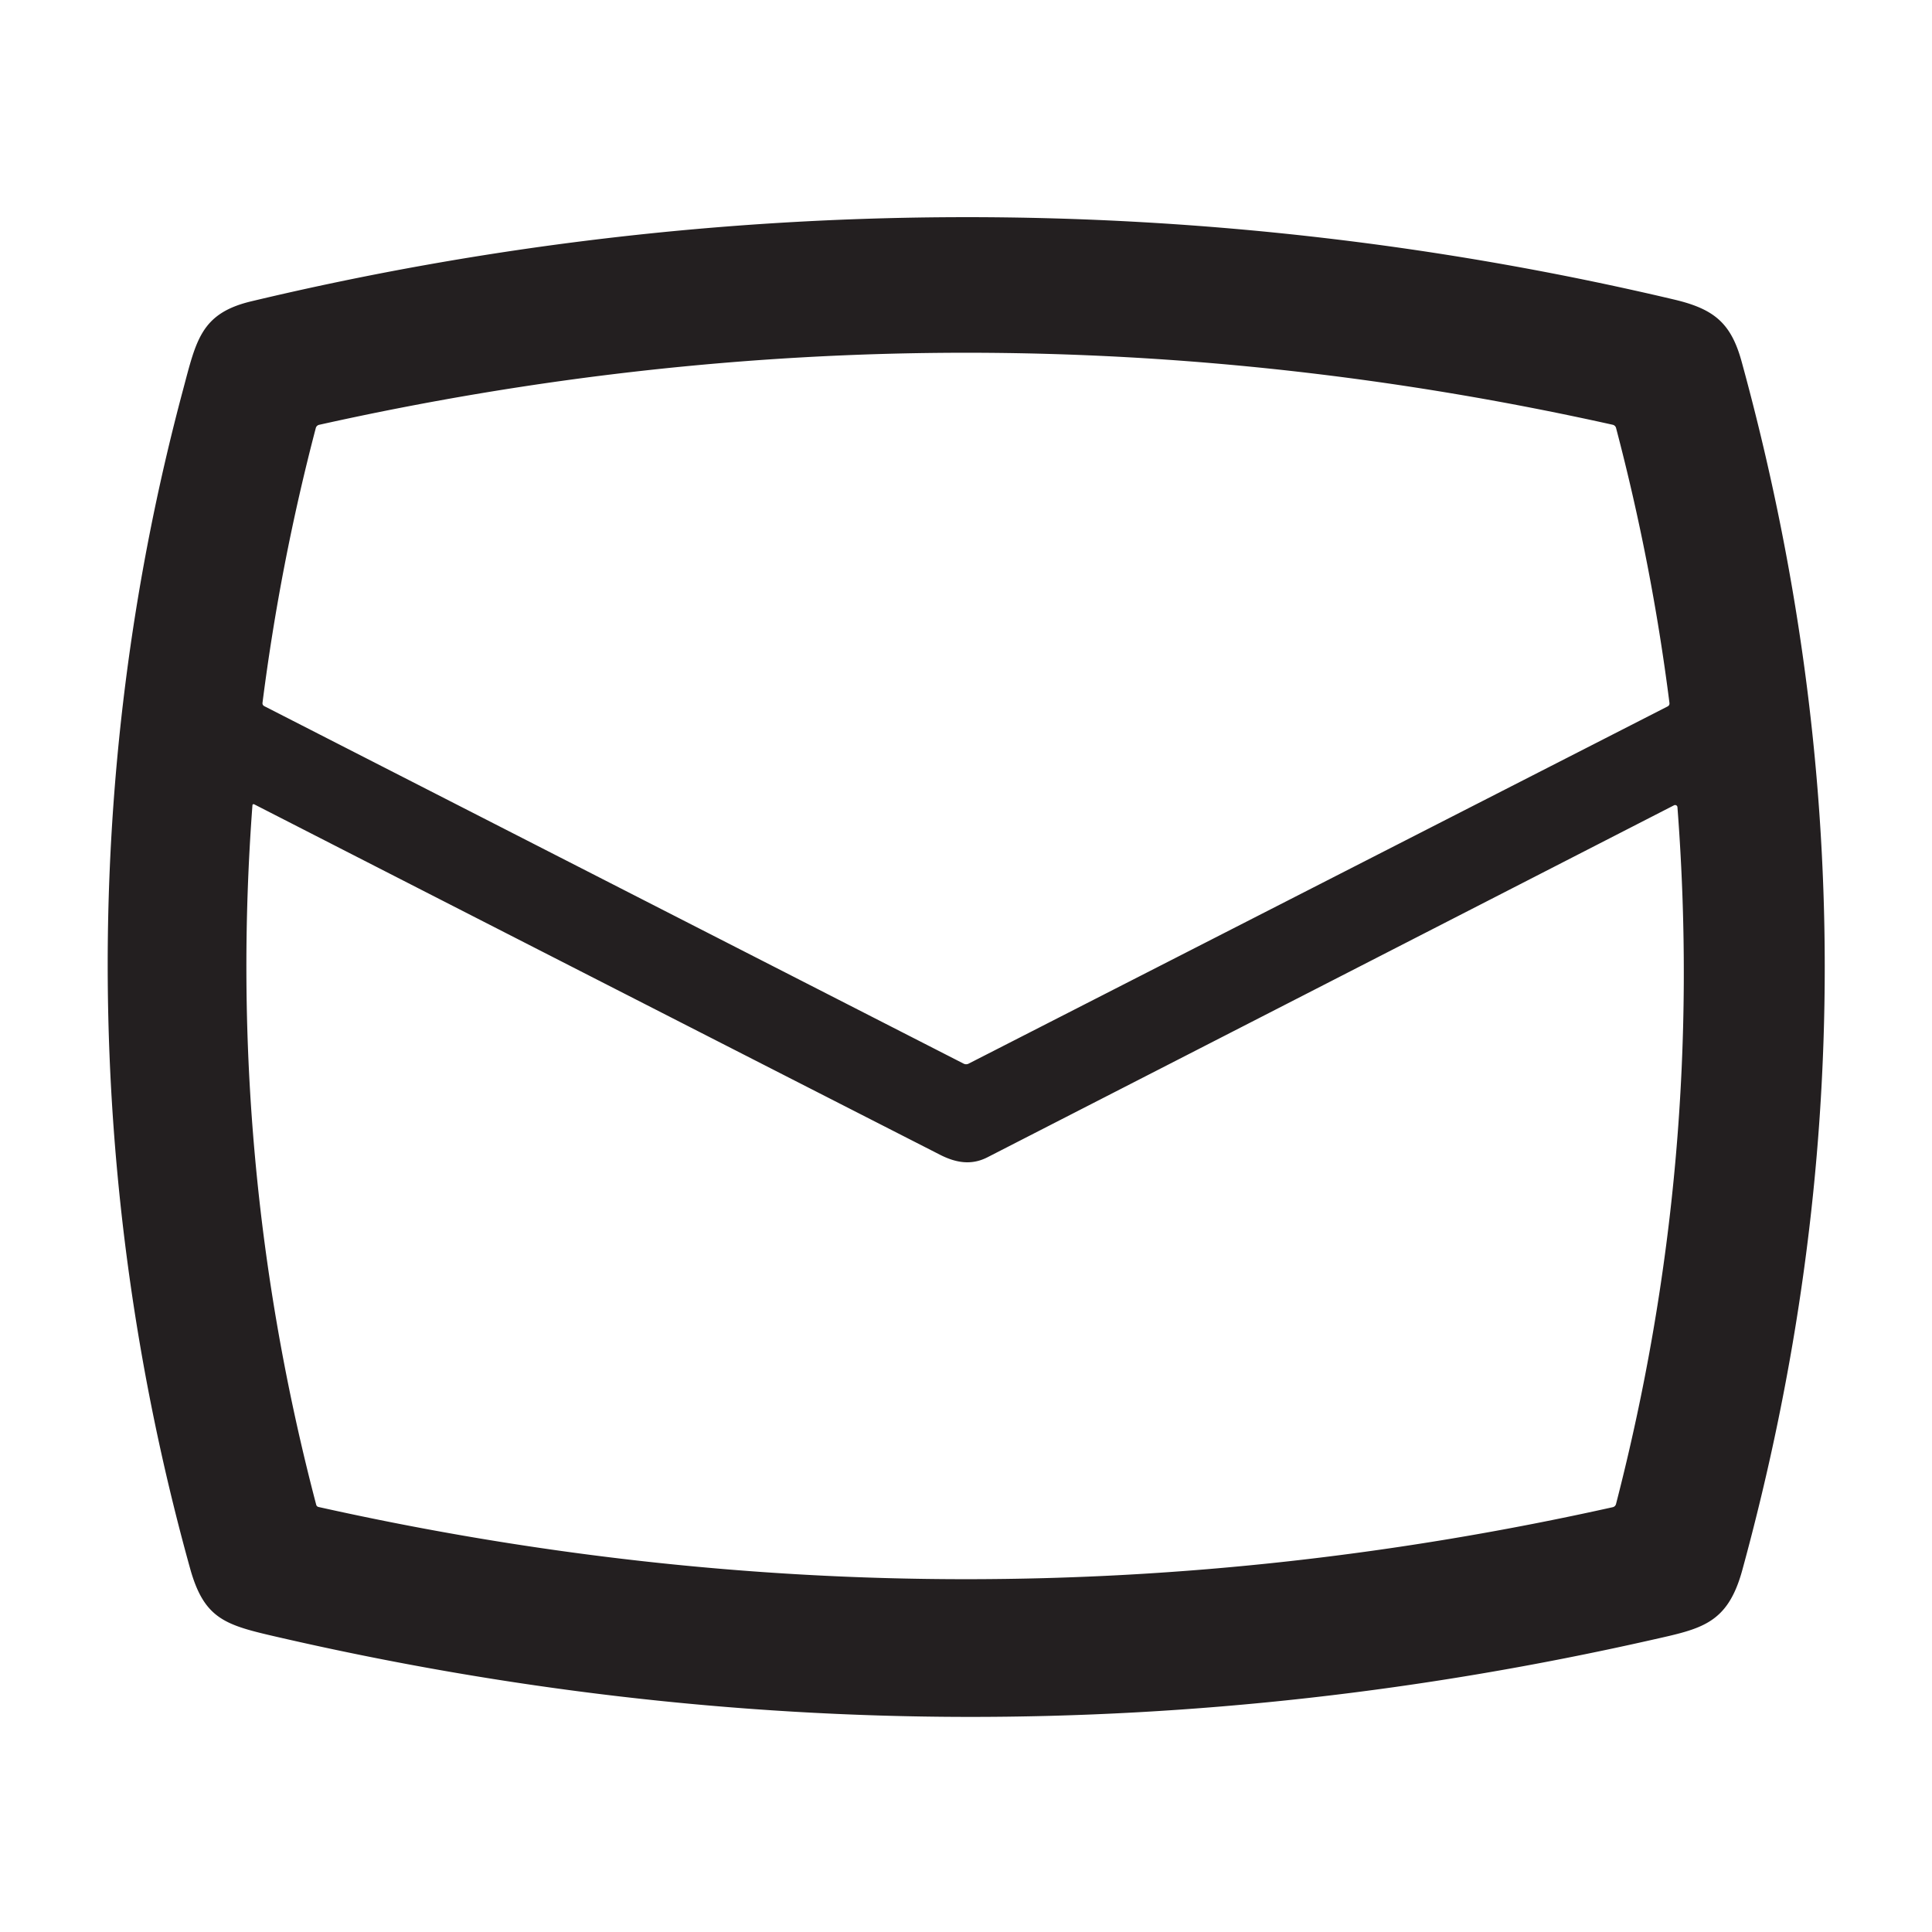 <?xml version="1.0" encoding="UTF-8" standalone="no"?>
<!DOCTYPE svg PUBLIC "-//W3C//DTD SVG 1.1//EN" "http://www.w3.org/Graphics/SVG/1.1/DTD/svg11.dtd">
<svg xmlns="http://www.w3.org/2000/svg" version="1.1" viewBox="0.00 0.00 512.00 512.00">
<path fill="#231f20" d="
  M 50.38 415.66
  C 22.09 313.88 21.11 205.75 48.47 103.44
  C 52.01 90.20 53.22 83.04 66.60 79.85
  C 190.46 50.29 319.75 50.10 443.73 79.40
  C 454.33 81.91 458.76 85.68 461.55 95.83
  Q 505.51 256.00 461.73 416.08
  C 457.79 430.48 450.83 431.63 437.68 434.60
  Q 255.52 475.77 73.61 433.84
  C 59.81 430.66 54.15 429.21 50.38 415.66
  Z
  M 70.06 187.15
  L 255.38 281.88
  A 1.47 1.44 -44.6 0 0 256.69 281.88
  L 441.92 187.22
  Q 442.50 186.92 442.42 186.27
  Q 437.74 149.37 428.27 113.41
  A 1.18 1.17 -0.8 0 0 427.40 112.57
  Q 255.98 74.39 84.57 112.58
  A 1.18 1.17 0.8 0 0 83.69 113.43
  Q 74.27 149.37 69.57 186.22
  Q 69.49 186.85 70.06 187.15
  Z
  M 444.54 213.91
  A 0.62 0.62 0.0 0 0 443.64 213.41
  Q 352.09 260.37 261.69 306.69
  C 257.55 308.81 253.50 308.25 249.15 306.04
  Q 158.17 259.62 67.34 213.14
  A 0.31 0.30 15.0 0 0 66.90 213.39
  Q 59.85 307.54 83.79 398.75
  Q 83.92 399.25 84.43 399.37
  Q 255.92 437.61 427.40 399.42
  A 1.15 1.14 -88.7 0 0 428.26 398.59
  Q 451.73 307.67 444.54 213.91
  Z"
/>
</svg>
